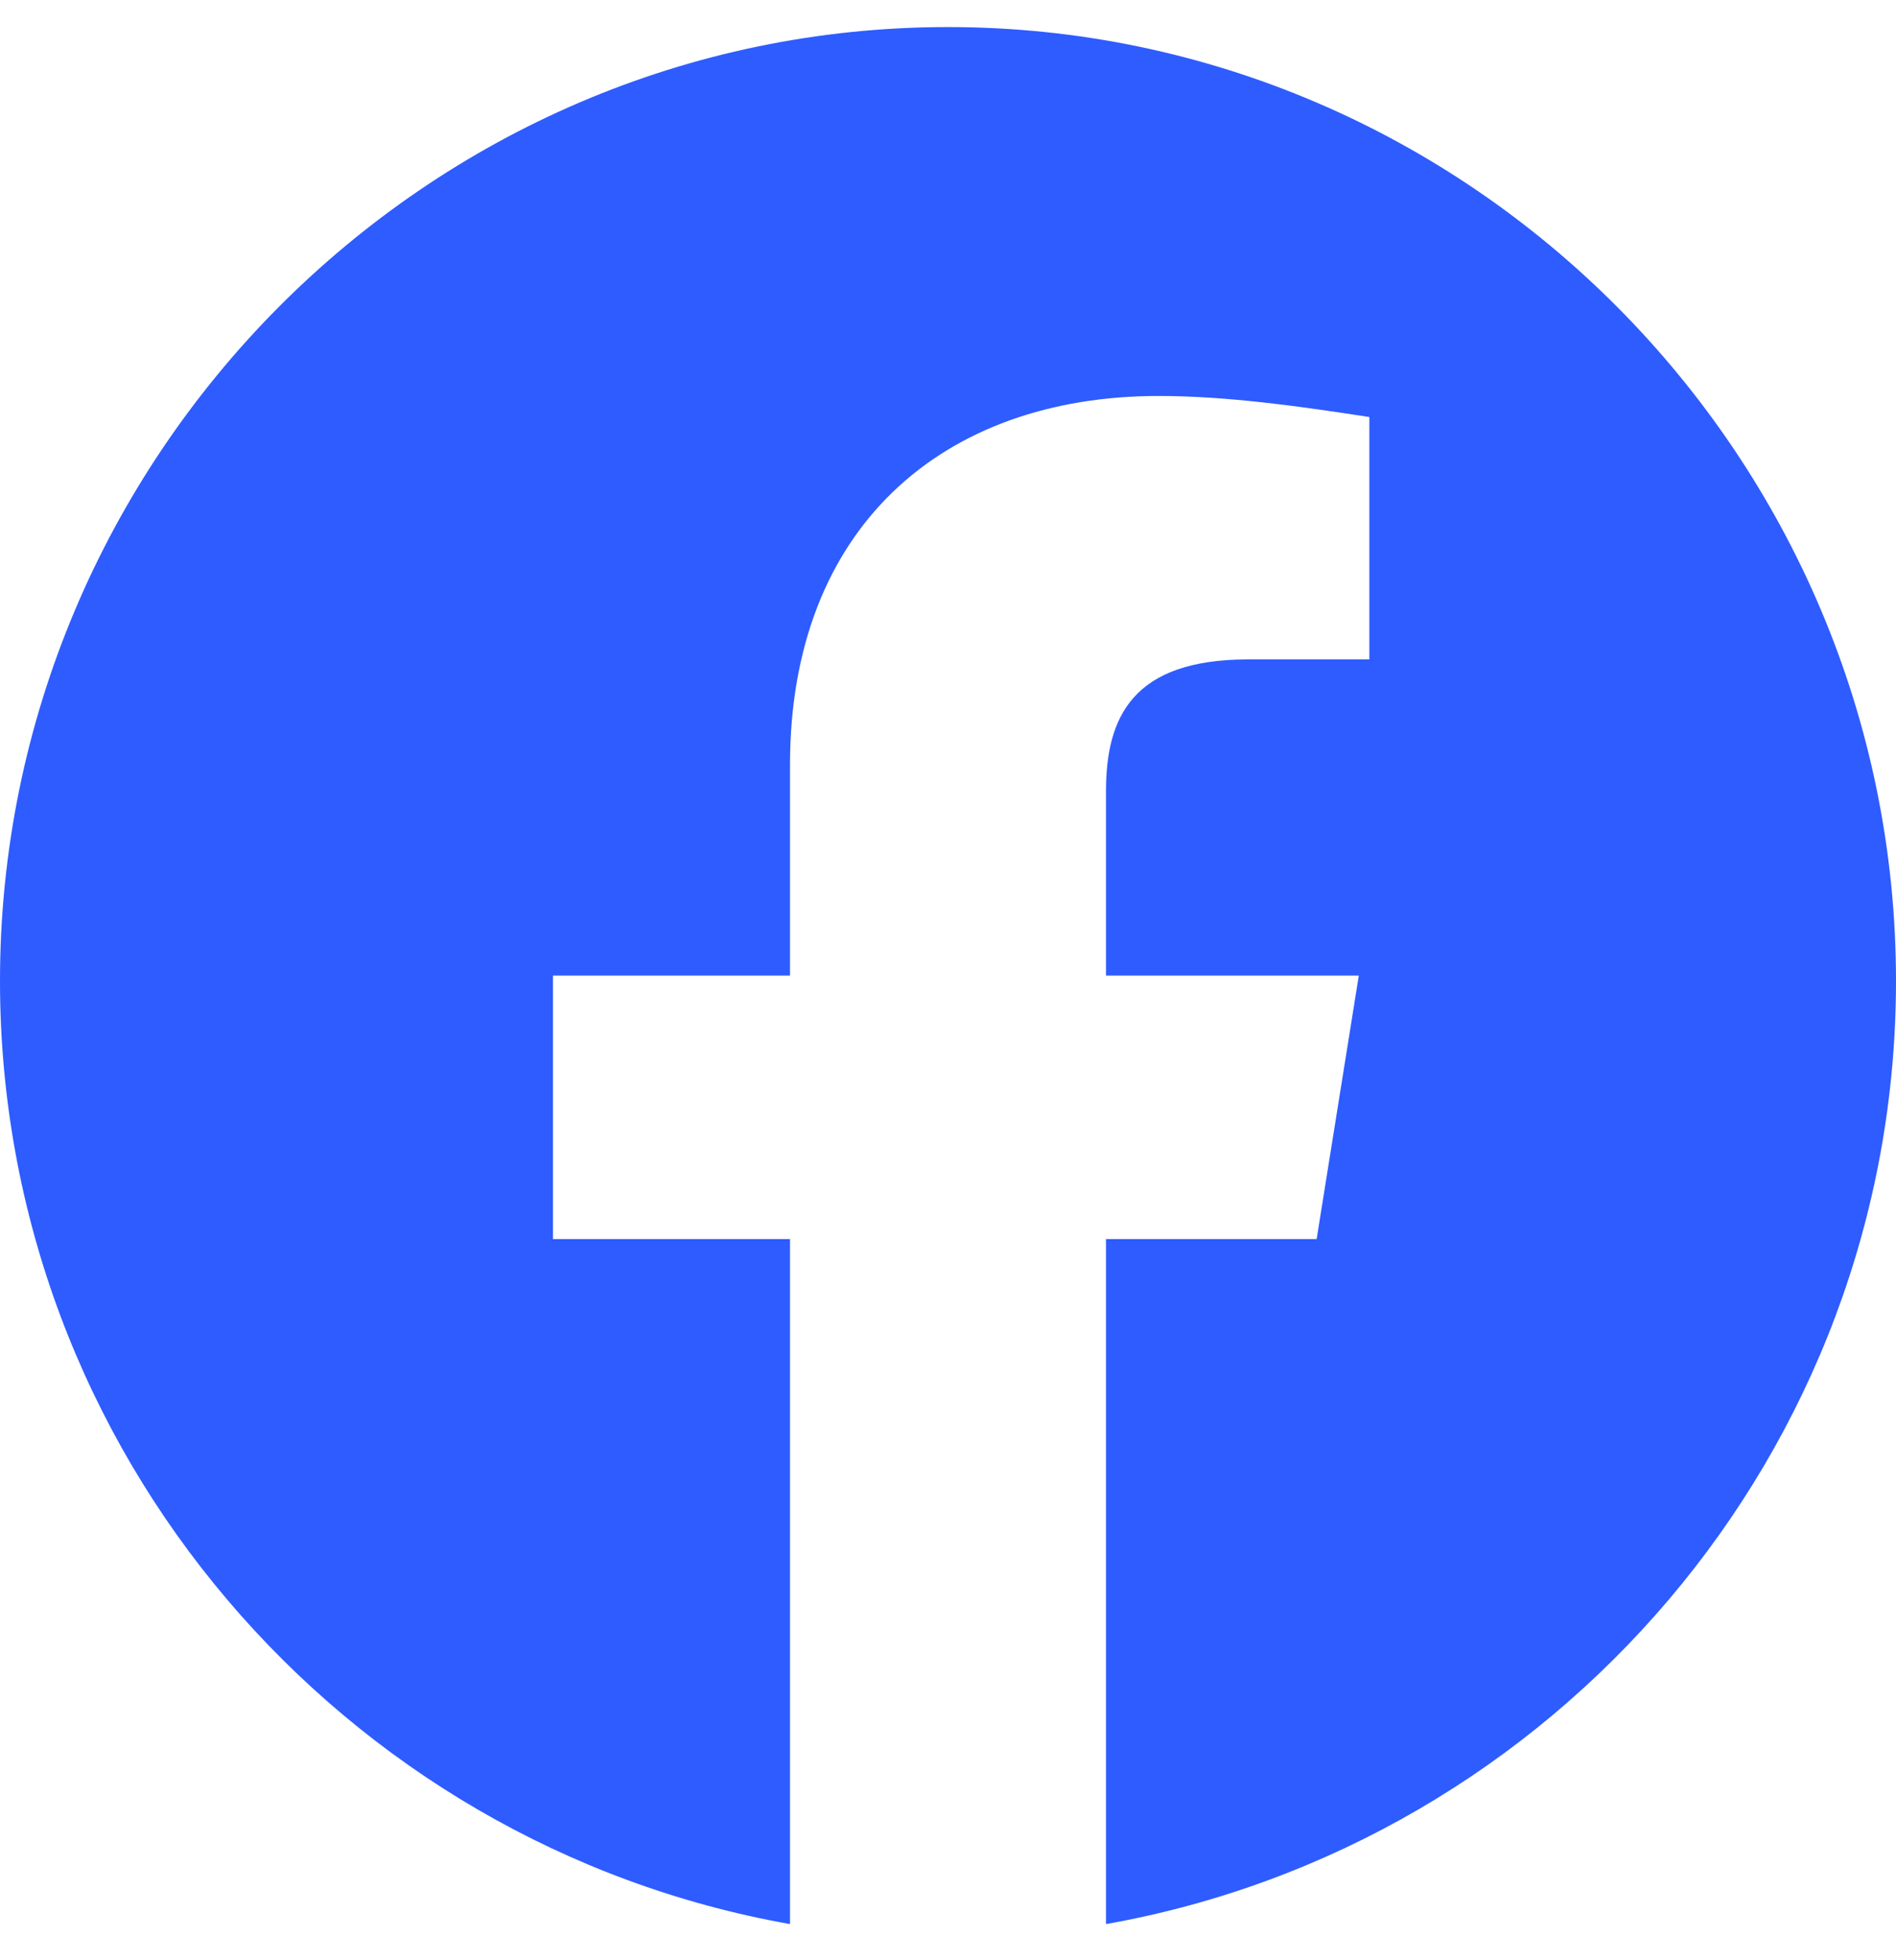 <svg width="30" height="31" viewBox="0 0 30 31" fill="none" xmlns="http://www.w3.org/2000/svg">
<path fill-rule="evenodd" clip-rule="evenodd" d="M0 15.512C0 22.97 5.417 29.172 12.5 30.428V19.595H8.75V15.428H12.5V12.095C12.5 8.345 14.917 6.262 18.333 6.262C19.417 6.262 20.583 6.428 21.667 6.595V10.428H19.75C17.917 10.428 17.5 11.345 17.5 12.512V15.428H21.5L20.833 19.595H17.5V30.428C24.583 29.172 30 22.97 30 15.512C30 7.216 23.25 0.428 15 0.428C6.75 0.428 0 7.216 0 15.512H0Z" fill="#2E5CFF"/>
</svg>
